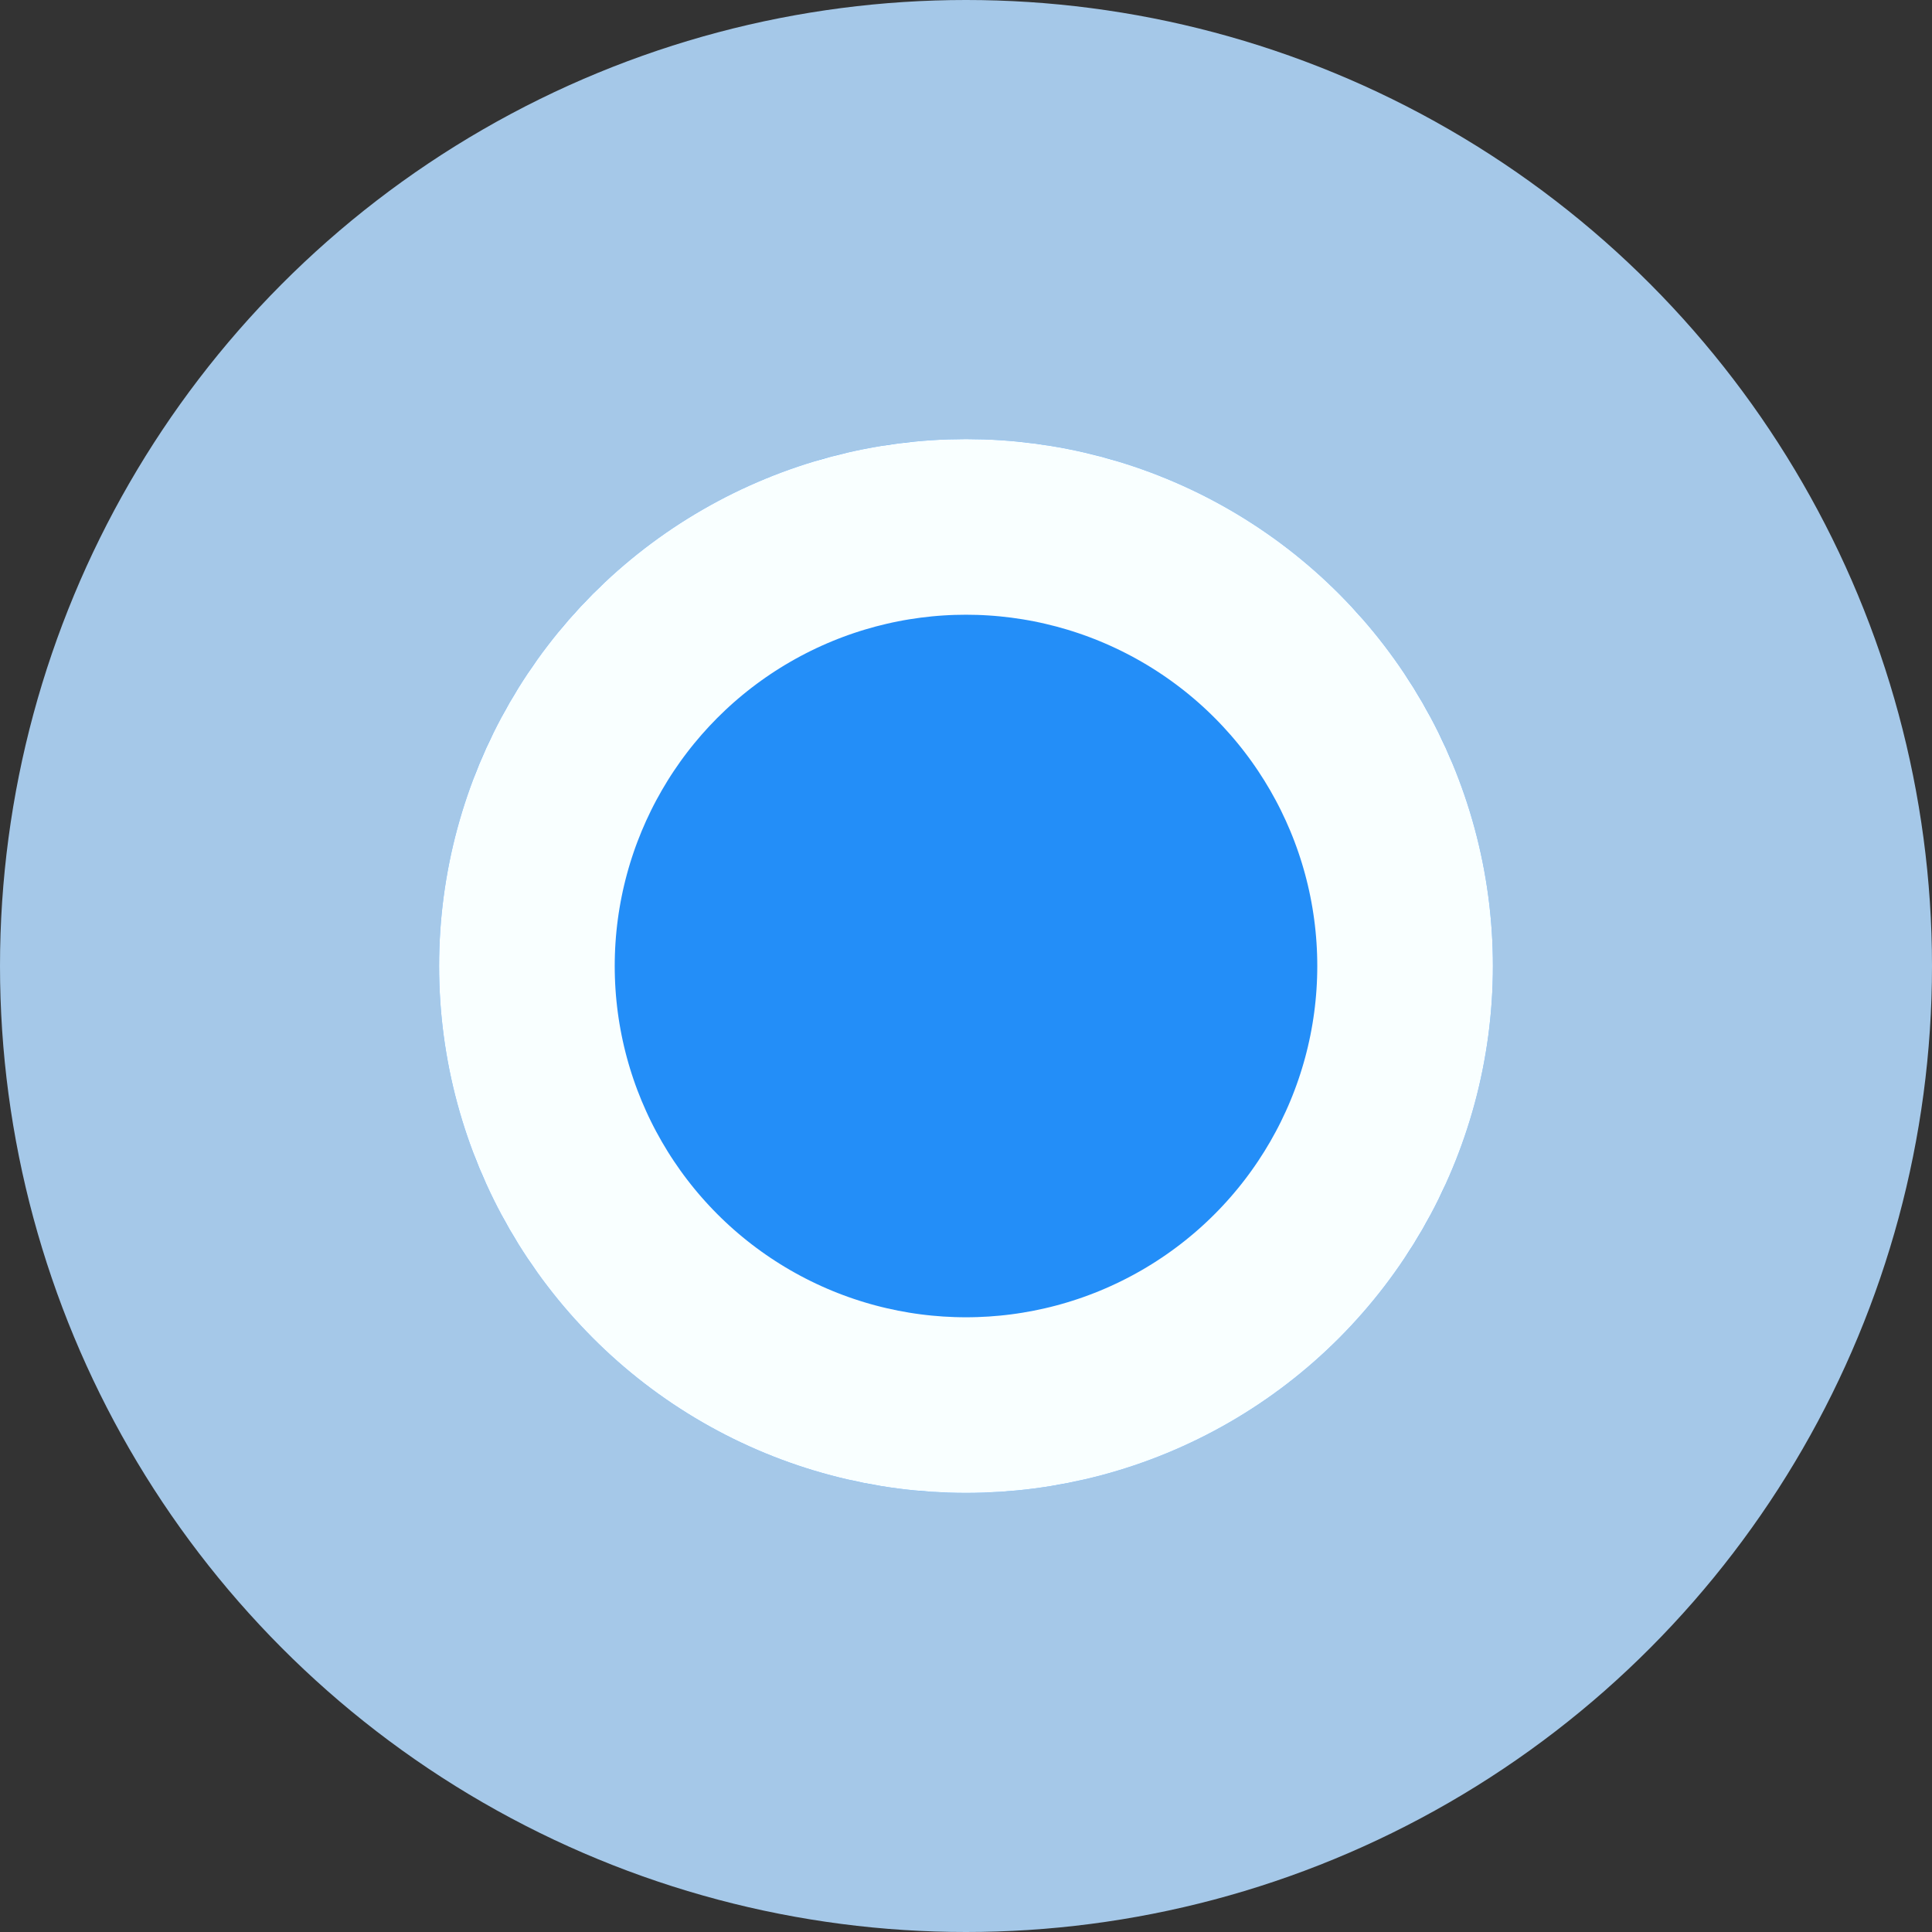 <svg xmlns="http://www.w3.org/2000/svg" width="22" height="22" viewBox="0 0 22 22">
  <rect x="0" y="0" width="22" height="22" fill="#333333" stroke="none"/>
  <g id="그룹_5021" data-name="그룹 5021" transform="translate(-147 -401)">
    <g id="그룹_5020" data-name="그룹 5020">
      <circle id="타원_211" data-name="타원 211" cx="11" cy="11" r="11" transform="translate(147 401)" fill="#a5c8e8"/>
    </g>
    <g id="타원_212" data-name="타원 212" transform="translate(152 406)" fill="#238ef8" stroke="#f9ffff" stroke-width="2">
      <circle cx="6" cy="6" r="6" stroke="none"/>
      <circle cx="6" cy="6" r="5" fill="none"/>
    </g>
  </g>
</svg>
